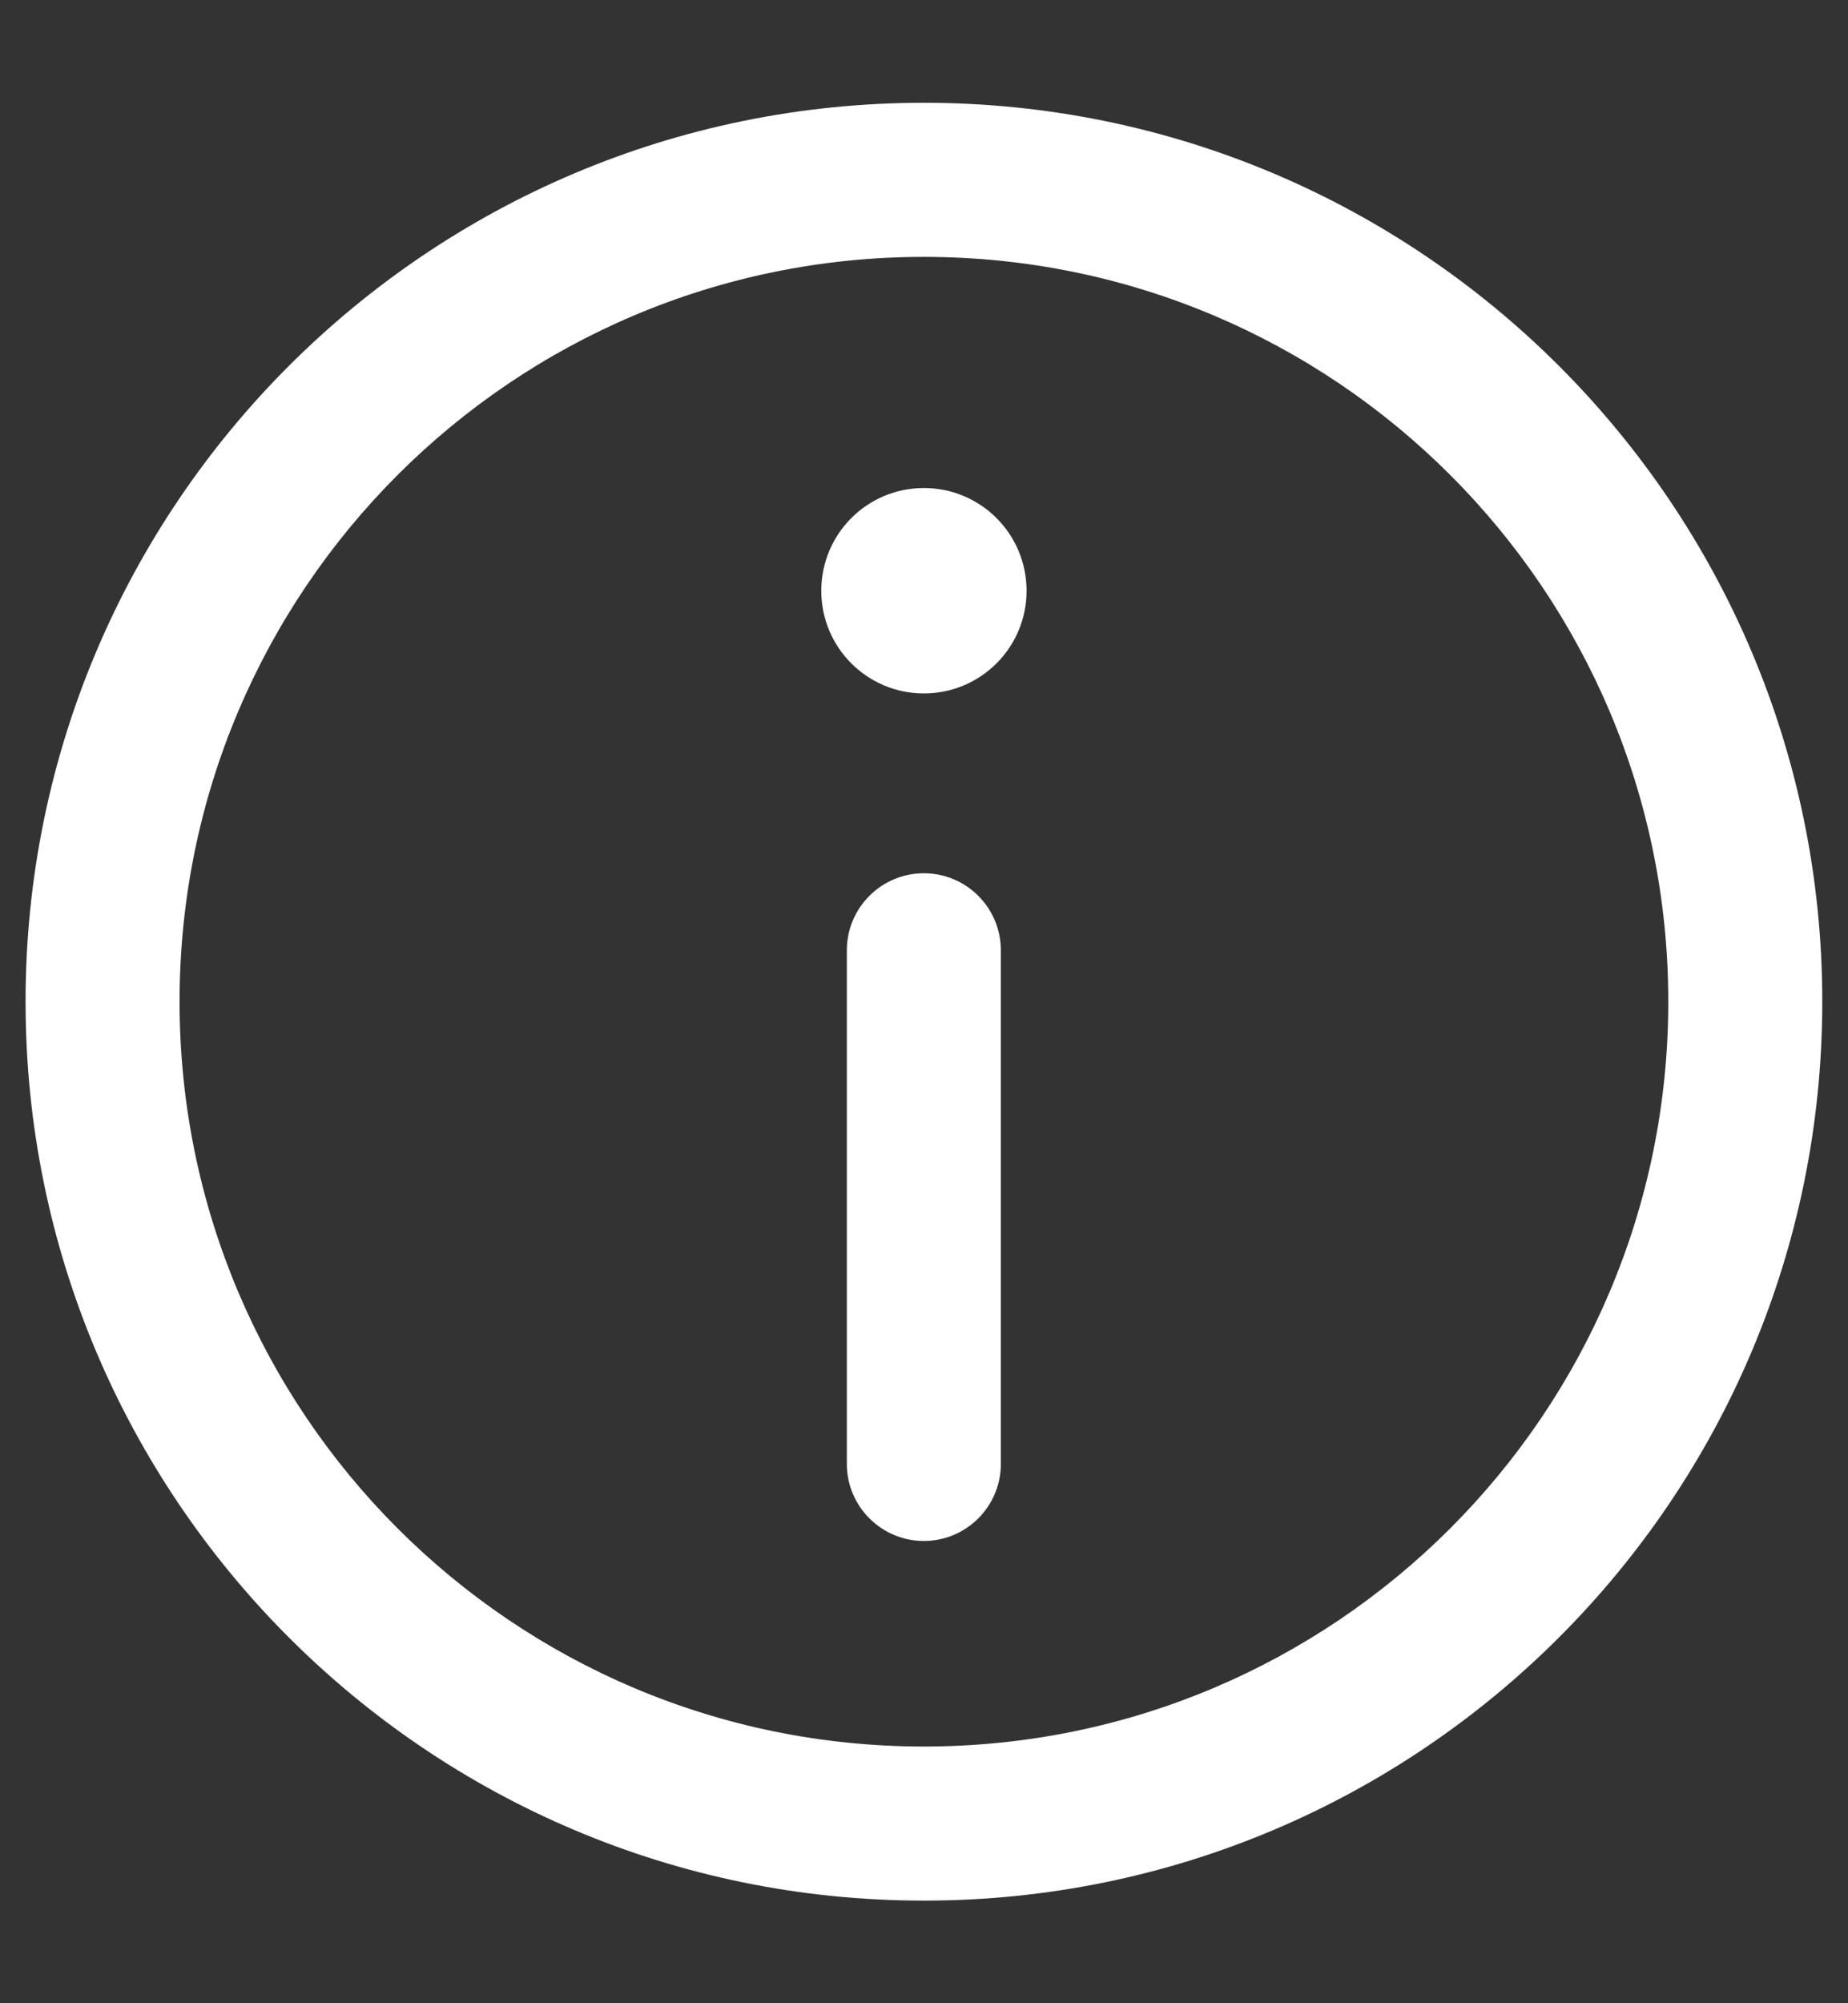 <svg width="12" height="13" viewBox="0 0 12 13" fill="none" xmlns="http://www.w3.org/2000/svg">
<rect x="0" y="0" width="12" height="13" fill="#333333" stroke="none"/>
<path d="M5.999 5.667C6.275 5.667 6.499 5.891 6.499 6.167V9.5C6.499 9.776 6.275 10 5.999 10C5.723 10 5.499 9.776 5.499 9.5V6.167C5.499 5.891 5.723 5.667 5.999 5.667Z" fill="white"/>
<path d="M5.999 4.5C6.368 4.5 6.666 4.202 6.666 3.834C6.666 3.465 6.368 3.167 5.999 3.167C5.631 3.167 5.333 3.465 5.333 3.834C5.333 4.202 5.631 4.5 5.999 4.5Z" fill="white"/>
<path fill-rule="evenodd" clip-rule="evenodd" d="M0.166 6.5C0.166 3.279 2.778 0.667 5.999 0.667C9.221 0.667 11.833 3.279 11.833 6.5C11.833 9.722 9.221 12.334 5.999 12.334C2.778 12.334 0.166 9.722 0.166 6.5ZM5.999 1.667C3.33 1.667 1.166 3.831 1.166 6.5C1.166 9.17 3.33 11.334 5.999 11.334C8.669 11.334 10.833 9.17 10.833 6.5C10.833 3.831 8.669 1.667 5.999 1.667Z" fill="white"/>
</svg>
